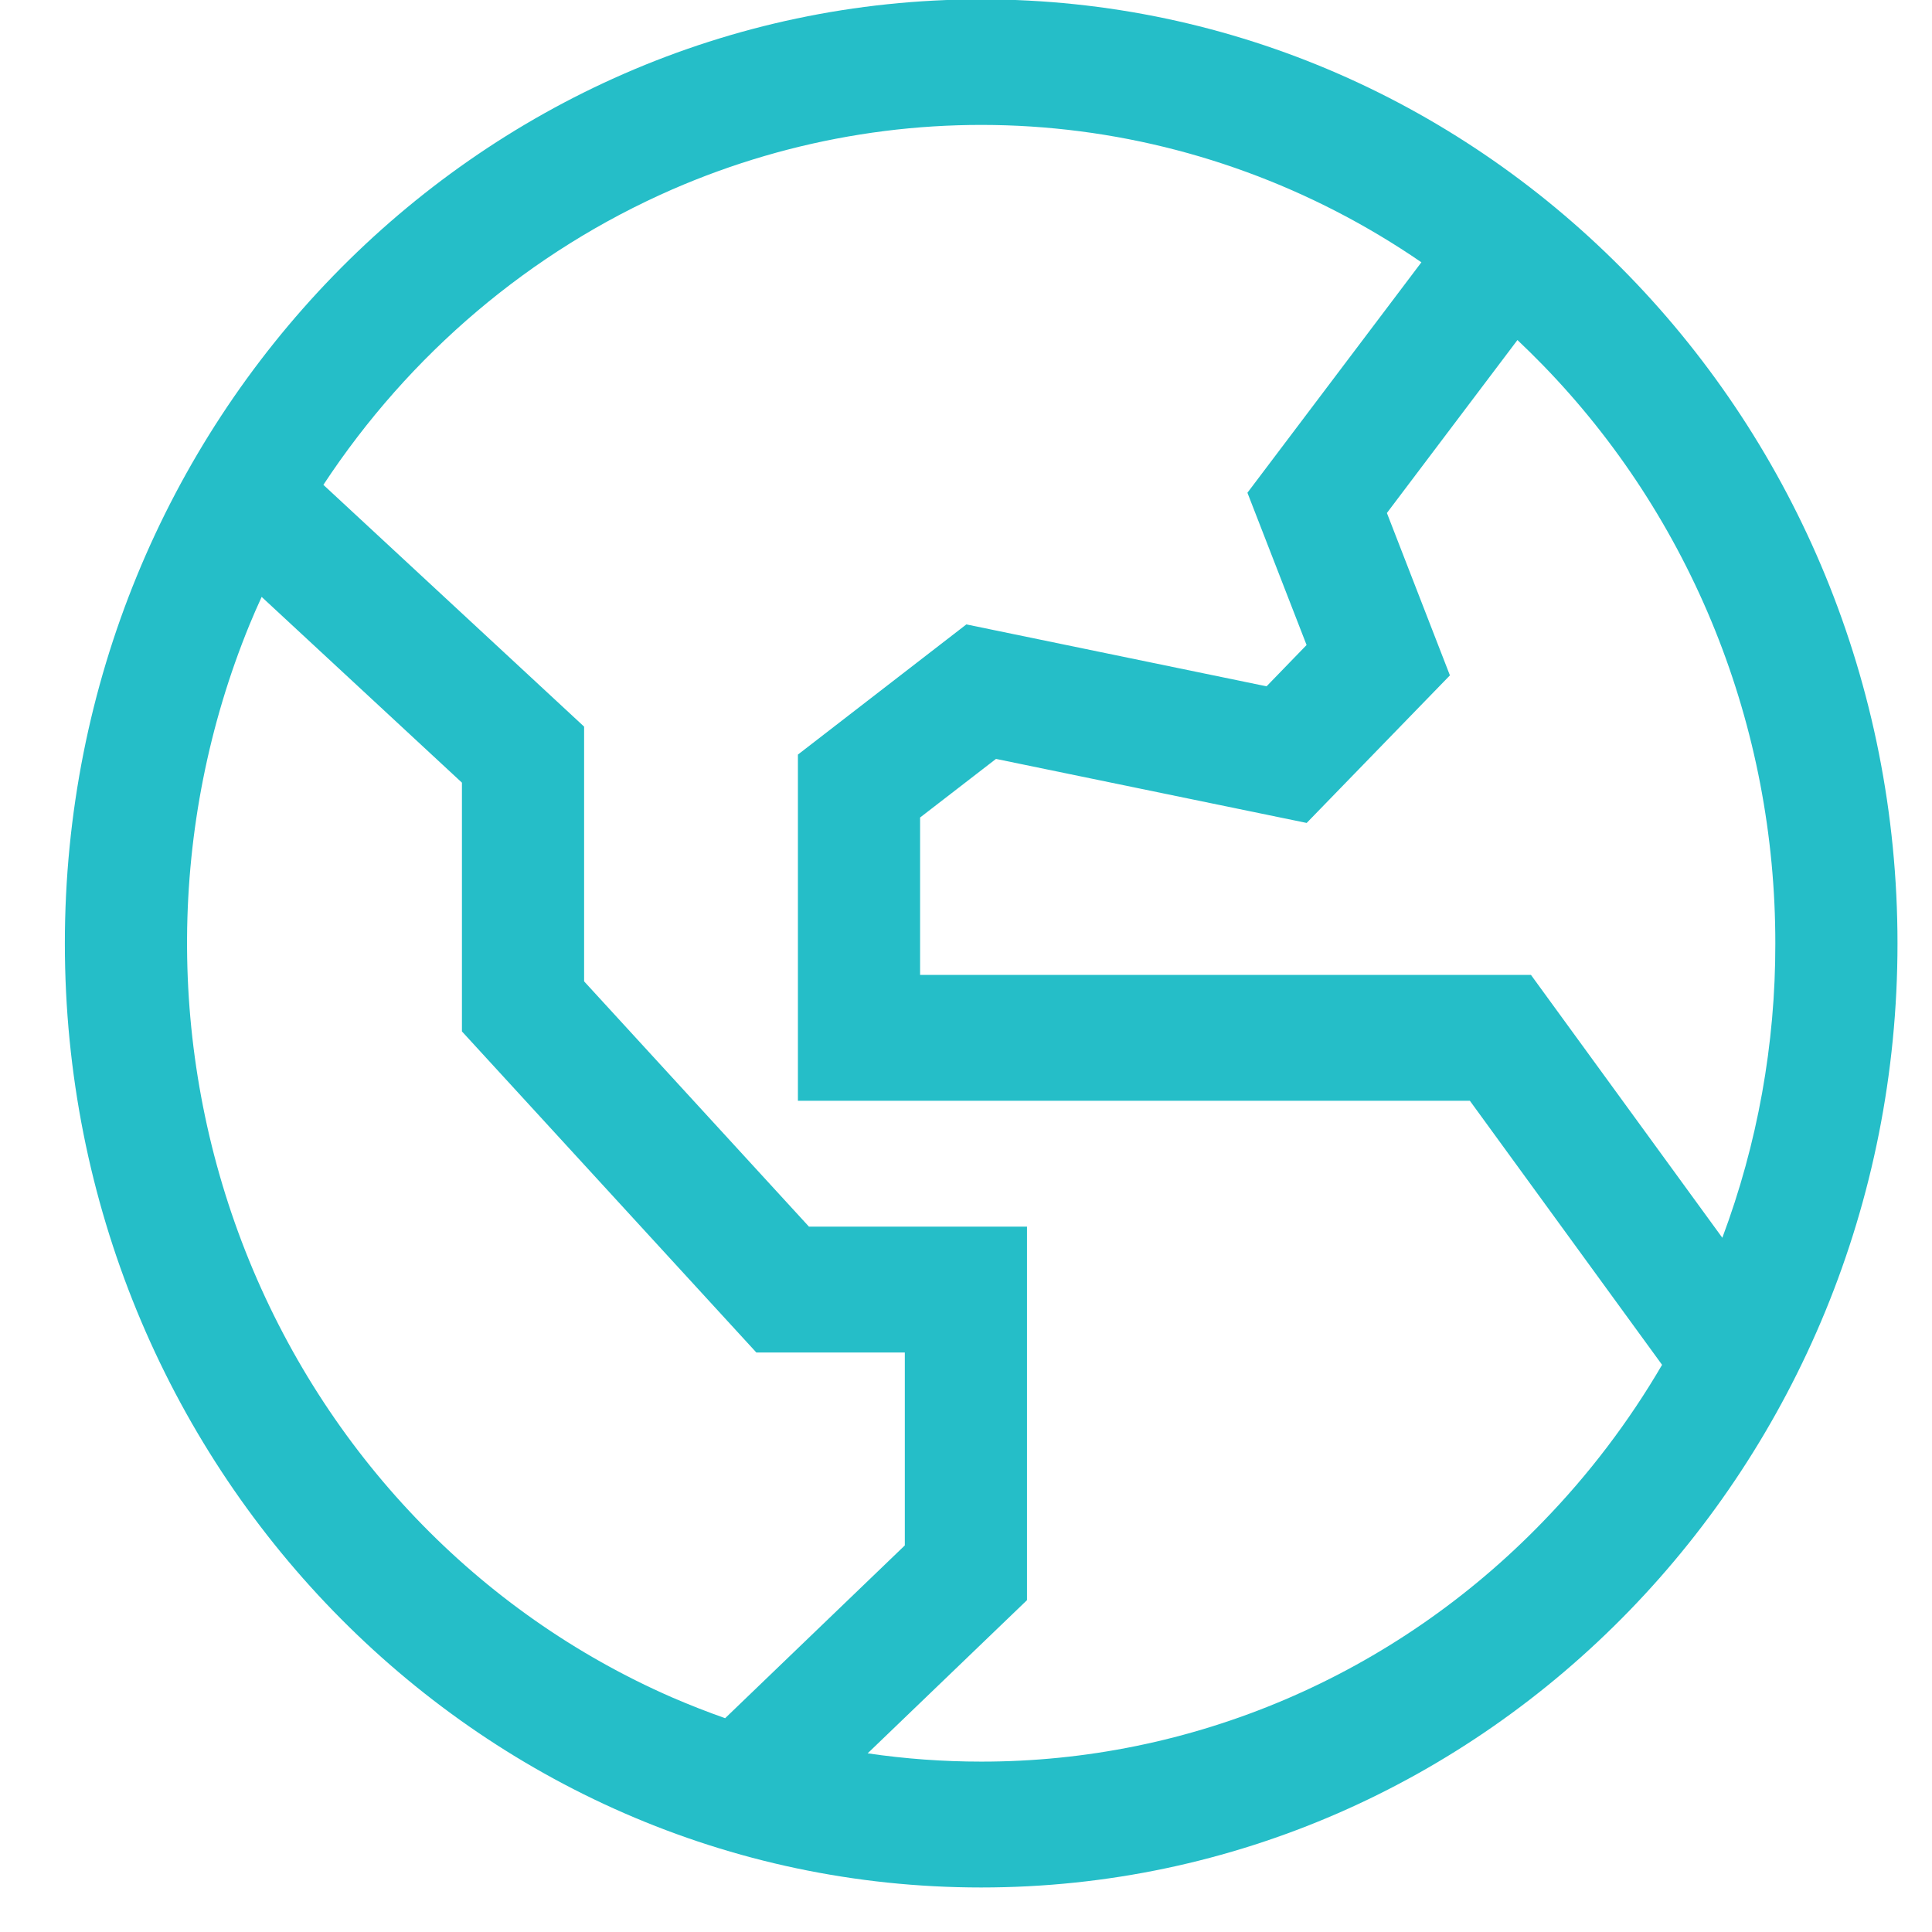 <svg width="21" height="21" viewBox="0 0 21 21" fill="none" xmlns="http://www.w3.org/2000/svg">
<path d="M10.665 -0.007C5.164 -0.007 0.705 4.587 0.705 10.255C0.705 15.922 5.164 20.516 10.665 20.516C16.165 20.516 20.625 15.922 20.625 10.255C20.625 4.587 16.165 -0.007 10.665 -0.007ZM7.305 18.45C5.197 17.53 3.53 15.786 2.668 13.601C1.807 11.415 1.822 8.967 2.711 6.793C2.753 6.69 2.798 6.589 2.844 6.488L5.021 8.507V11.211L8.221 14.701H9.835V16.798L7.882 18.676C7.688 18.608 7.496 18.532 7.305 18.45ZM16.768 16.543C15.968 17.37 15.017 18.026 13.969 18.473C12.921 18.92 11.799 19.149 10.665 19.148C10.252 19.148 9.84 19.118 9.431 19.058L11.163 17.393V13.333H8.793L6.349 10.667V7.898L3.515 5.27C4.452 3.846 5.768 2.732 7.305 2.06C8.62 1.487 10.053 1.259 11.474 1.397C12.896 1.535 14.262 2.035 15.45 2.851L13.559 5.356L14.202 7.011L13.767 7.46L10.504 6.787L8.673 8.202V11.965H15.977L18.066 14.835C17.703 15.457 17.267 16.03 16.768 16.543ZM19.297 10.255C19.299 11.349 19.103 12.434 18.721 13.454L16.641 10.597H10.001V8.886L10.826 8.249L14.203 8.945L15.76 7.341L15.075 5.576L16.494 3.696C16.587 3.784 16.678 3.874 16.768 3.966C17.571 4.791 18.208 5.771 18.642 6.85C19.076 7.929 19.298 9.086 19.297 10.255Z" fill="#25BEC8"/>
</svg>
